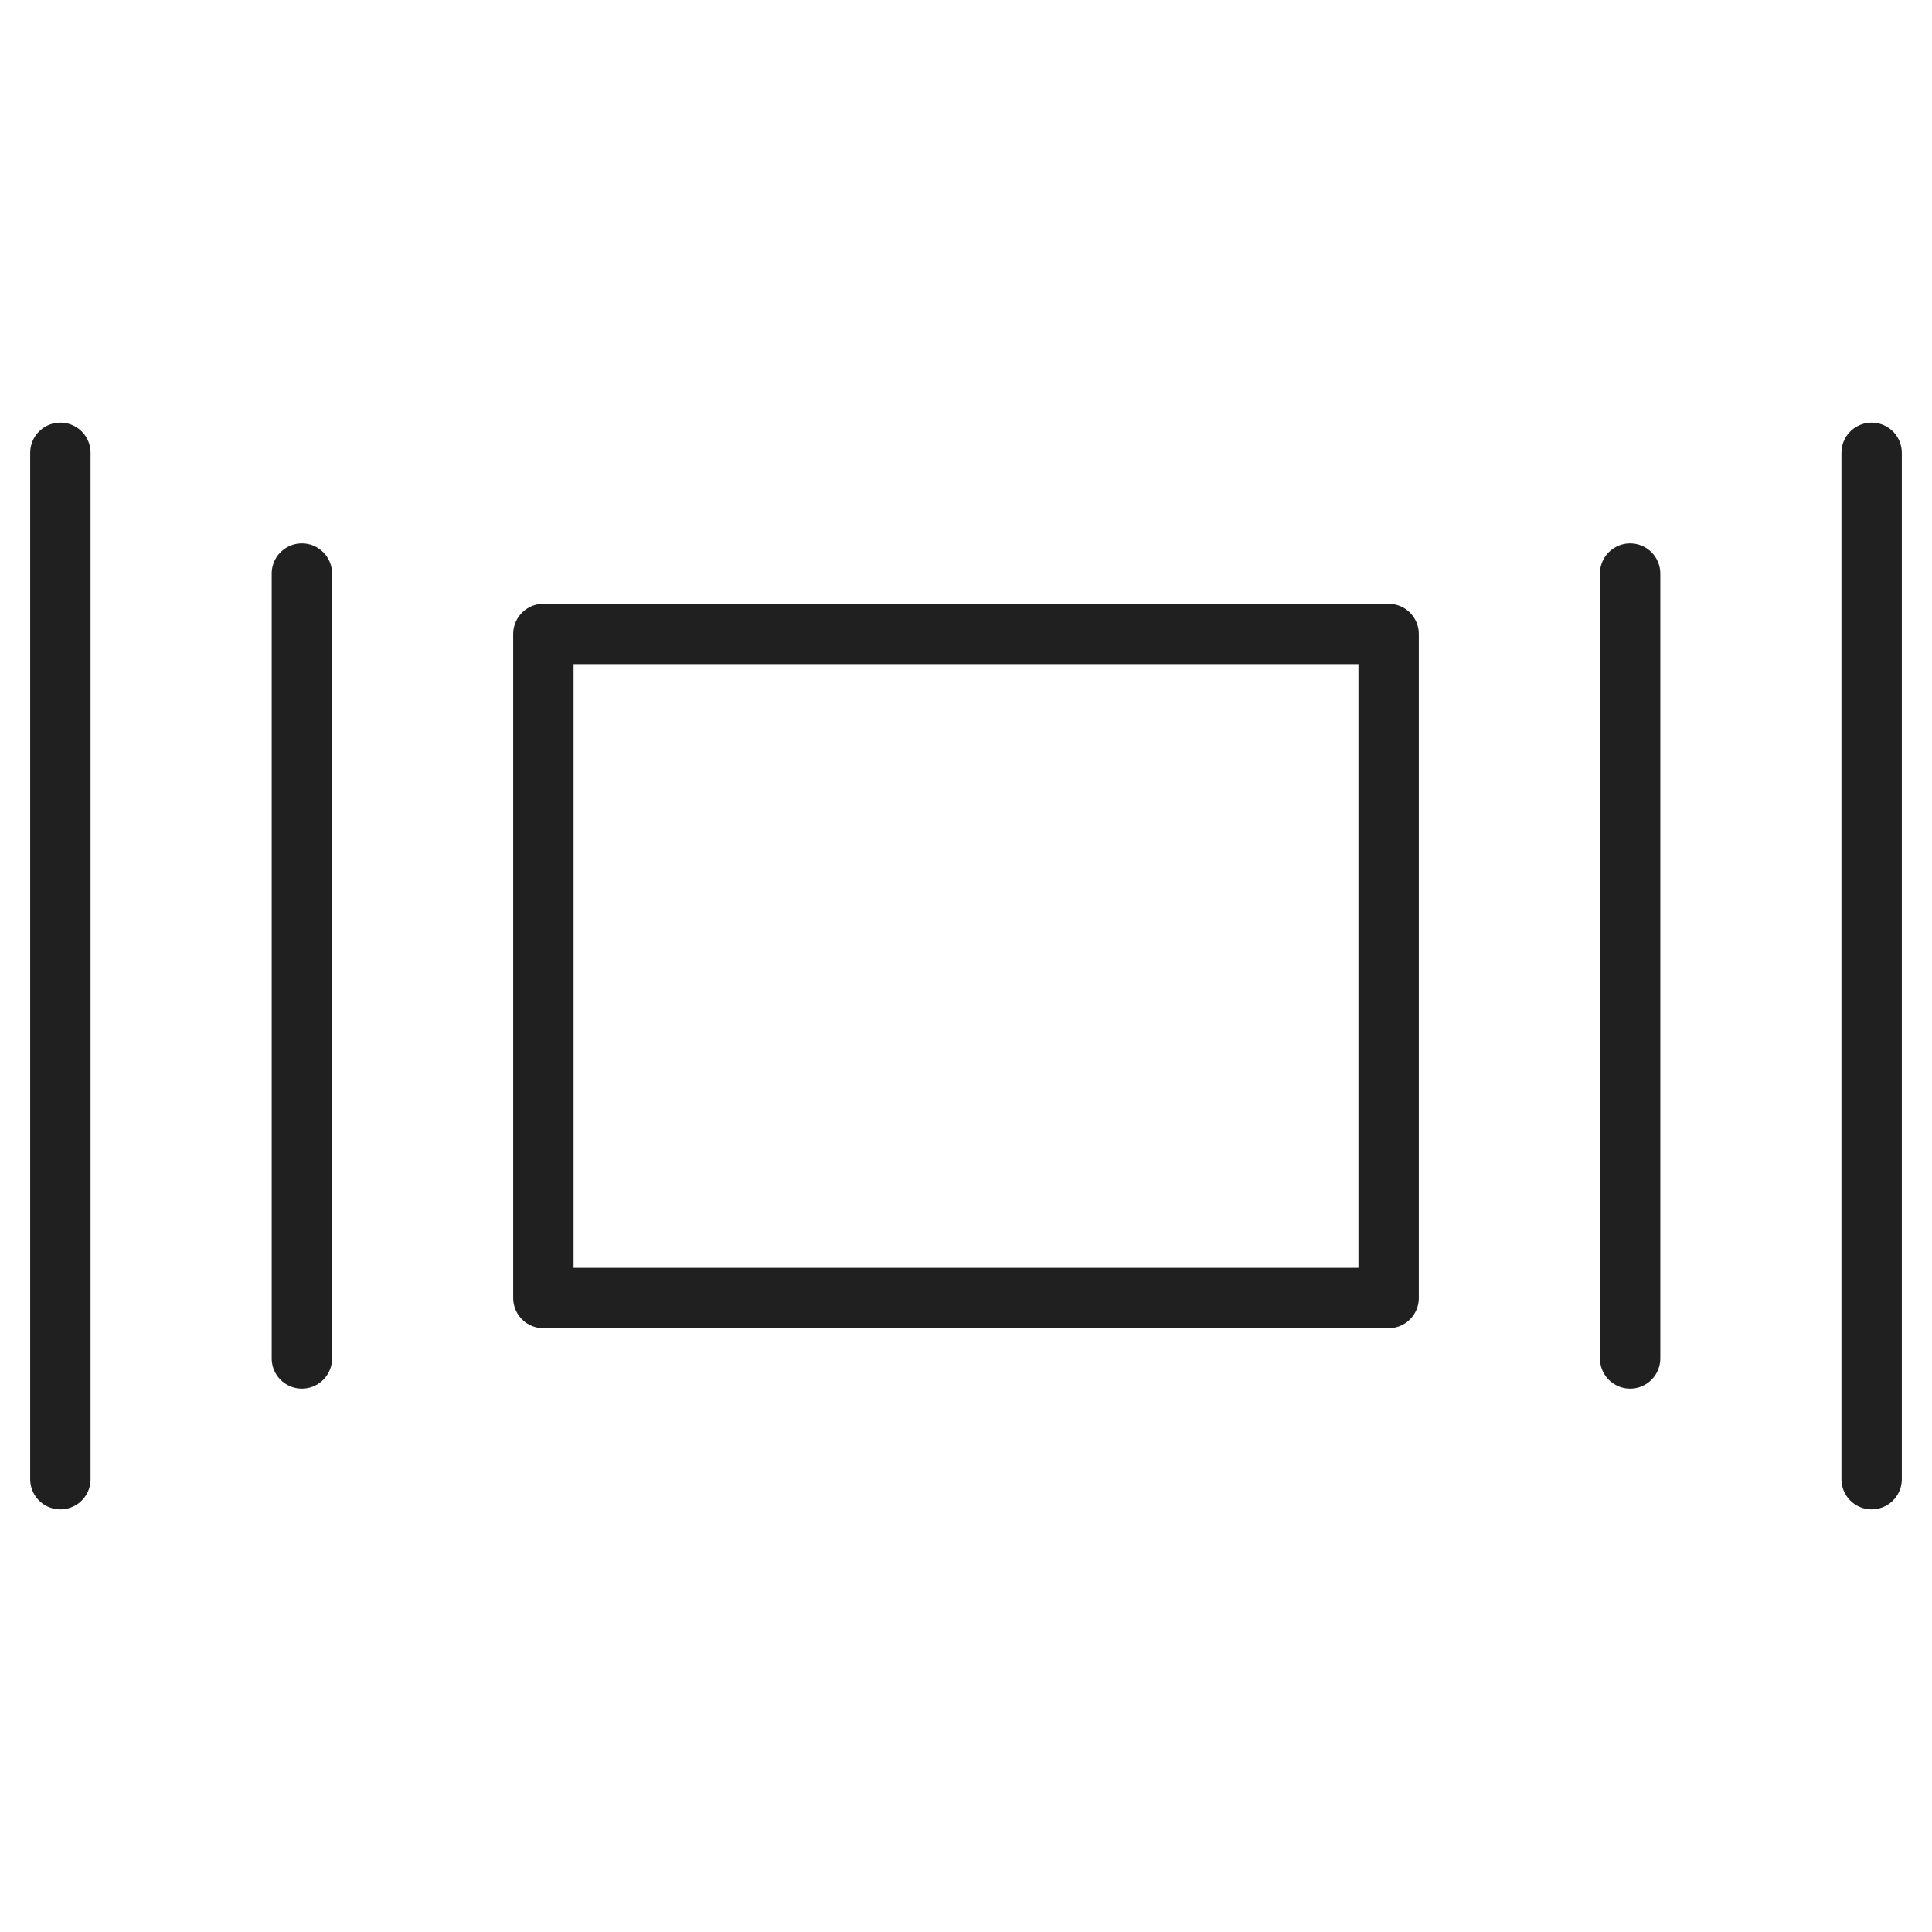 <svg viewBox="0 0 64 64" xmlns="http://www.w3.org/2000/svg" aria-labelledby="title" aria-describedby="desc"><path d="M18 21h28v22H18z" stroke-width="2" stroke-miterlimit="10" stroke-linecap="round" stroke="#202020" fill="none" data-name="layer2" stroke-linejoin="round"/><path d="M10 19v26M2 15v34m52-30v26m8-30v34" stroke-width="2" stroke-miterlimit="10" stroke-linecap="round" stroke="#202020" fill="none" data-name="layer1" stroke-linejoin="round"/></svg>